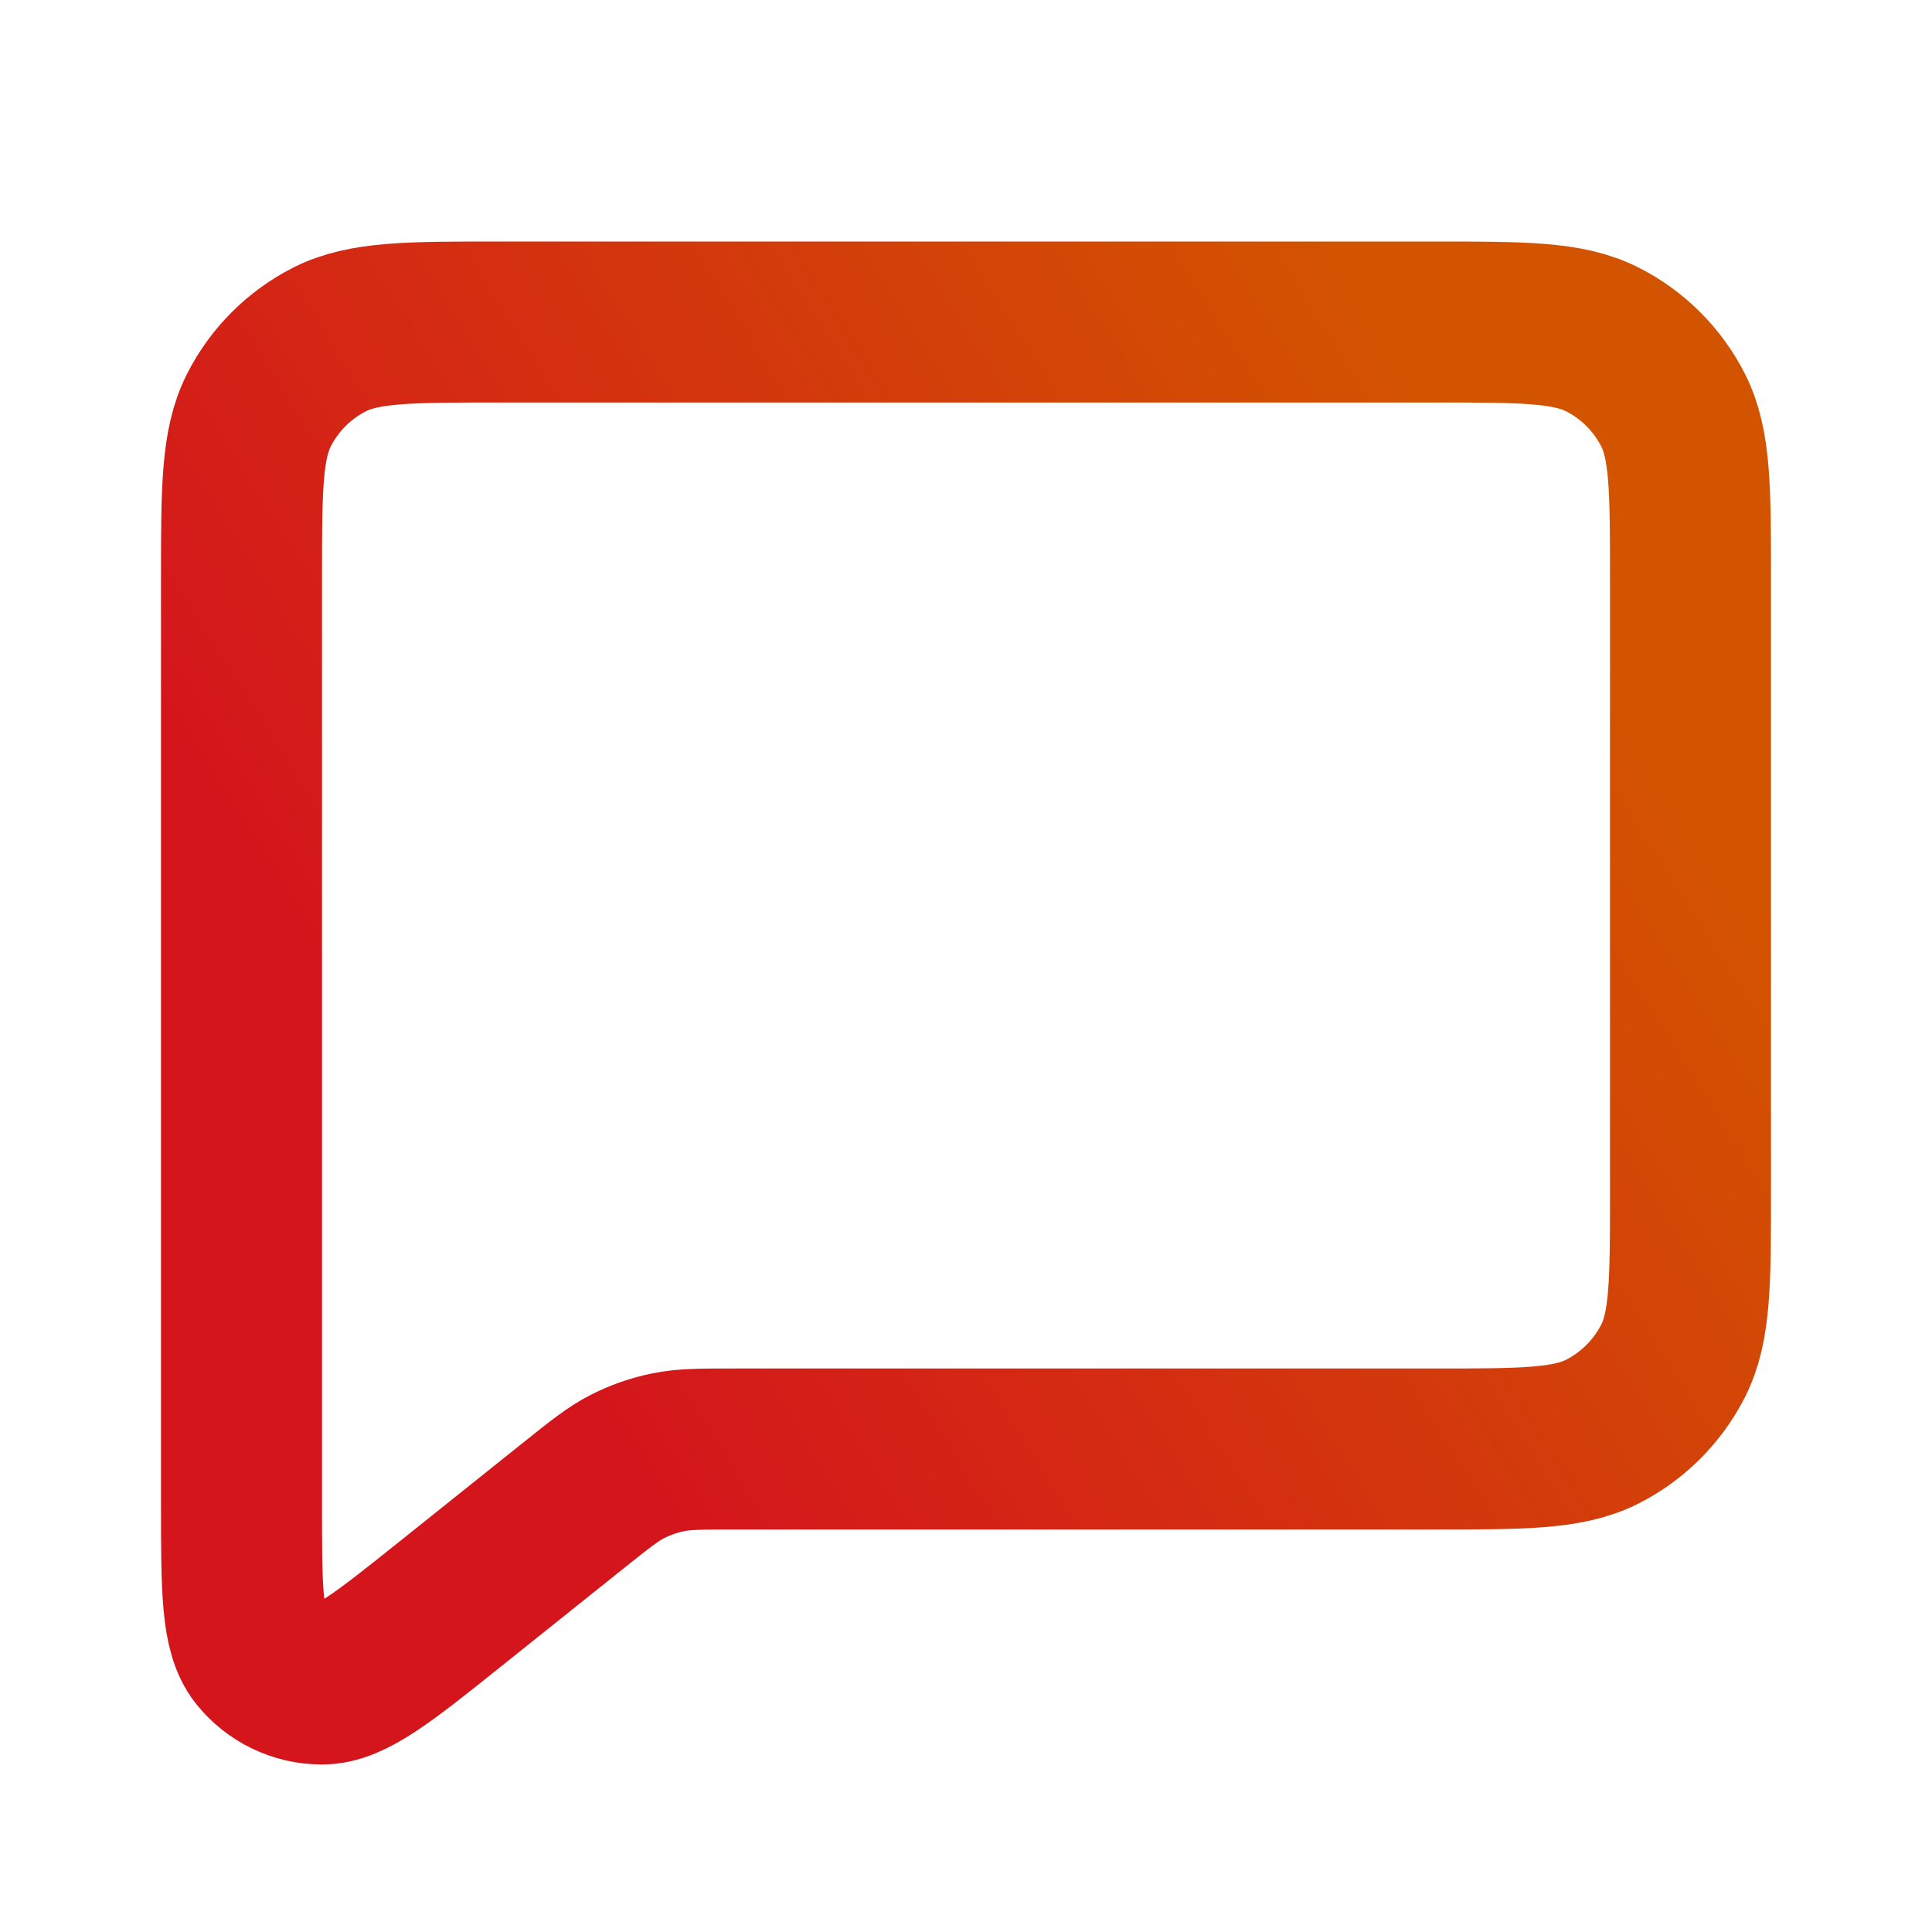 <svg width="30" height="30" viewBox="0 0 30 30" fill="none" xmlns="http://www.w3.org/2000/svg">
<path d="M7 24.9L8.904 23.377L8.918 23.366C9.316 23.048 9.516 22.888 9.74 22.773C9.94 22.671 10.154 22.596 10.375 22.551C10.623 22.5 10.883 22.5 11.403 22.5H22.254C23.651 22.5 24.351 22.5 24.885 22.228C25.355 21.988 25.738 21.605 25.978 21.135C26.25 20.601 26.25 19.902 26.25 18.505V8.996C26.25 7.599 26.25 6.899 25.978 6.365C25.738 5.894 25.355 5.512 24.884 5.272C24.349 5 23.65 5 22.25 5H7.75C6.35 5 5.65 5 5.115 5.272C4.644 5.512 4.262 5.894 4.022 6.365C3.75 6.9 3.75 7.6 3.75 9V23.339C3.75 24.671 3.75 25.337 4.023 25.679C4.261 25.977 4.621 26.15 5.001 26.149C5.439 26.149 5.959 25.733 7 24.9Z" stroke="url(#paint0_linear_64_137)" stroke-width="2.5" stroke-linecap="round" stroke-linejoin="round"/>
<defs>
<linearGradient id="paint0_linear_64_137" x1="5.782" y1="21.628" x2="24.705" y2="9.69" gradientUnits="userSpaceOnUse">
<stop offset="0.119" stop-color="#D4151C"/>
<stop offset="1" stop-color="#D35400"/>
</linearGradient>
</defs>
</svg>
